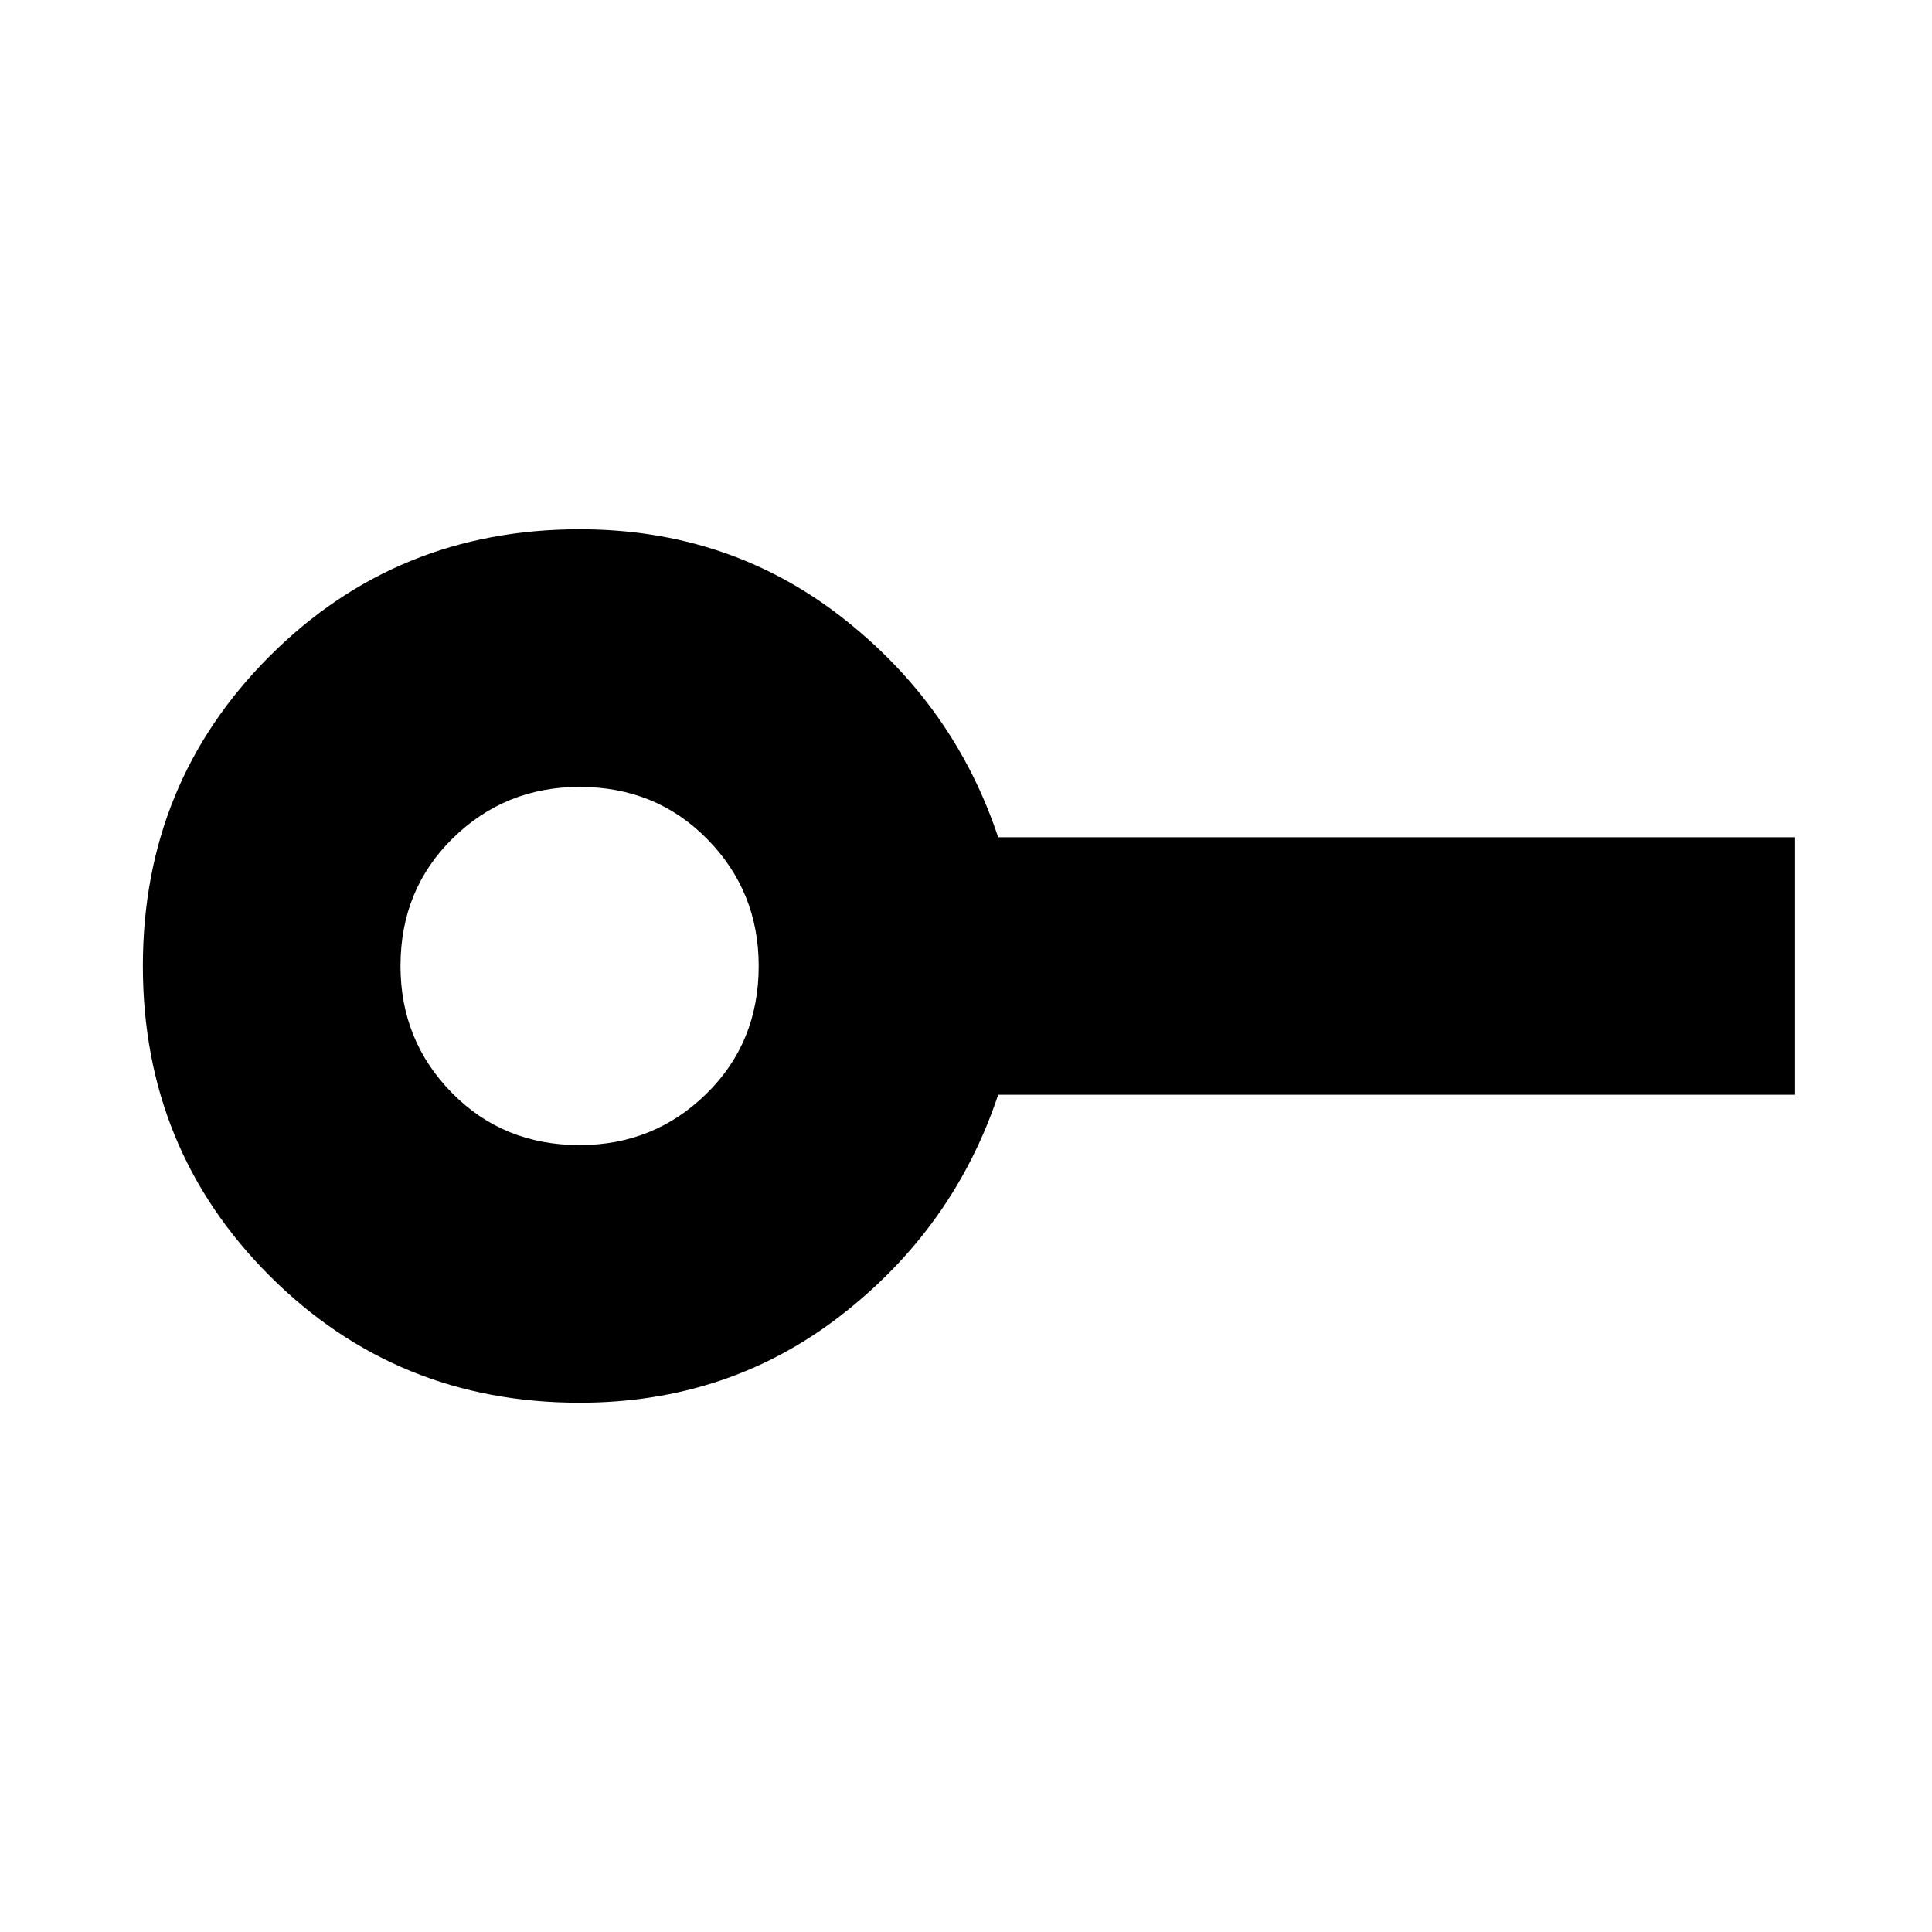 <svg xmlns="http://www.w3.org/2000/svg" height="20" width="20"><path d="M6 11.854q.771 0 1.312-.531.542-.531.542-1.323 0-.771-.531-1.312Q6.792 8.146 6 8.146q-.771 0-1.312.531-.542.531-.542 1.323 0 .771.531 1.312.531.542 1.323.542Zm0 2.667q-1.896 0-3.208-1.313Q1.479 11.896 1.479 10q0-1.896 1.313-3.208Q4.104 5.479 6 5.479q1.542 0 2.708.906 1.167.907 1.625 2.282h8.25v2.666h-8.25q-.458 1.375-1.625 2.282-1.166.906-2.708.906ZM6 10Z"/></svg>